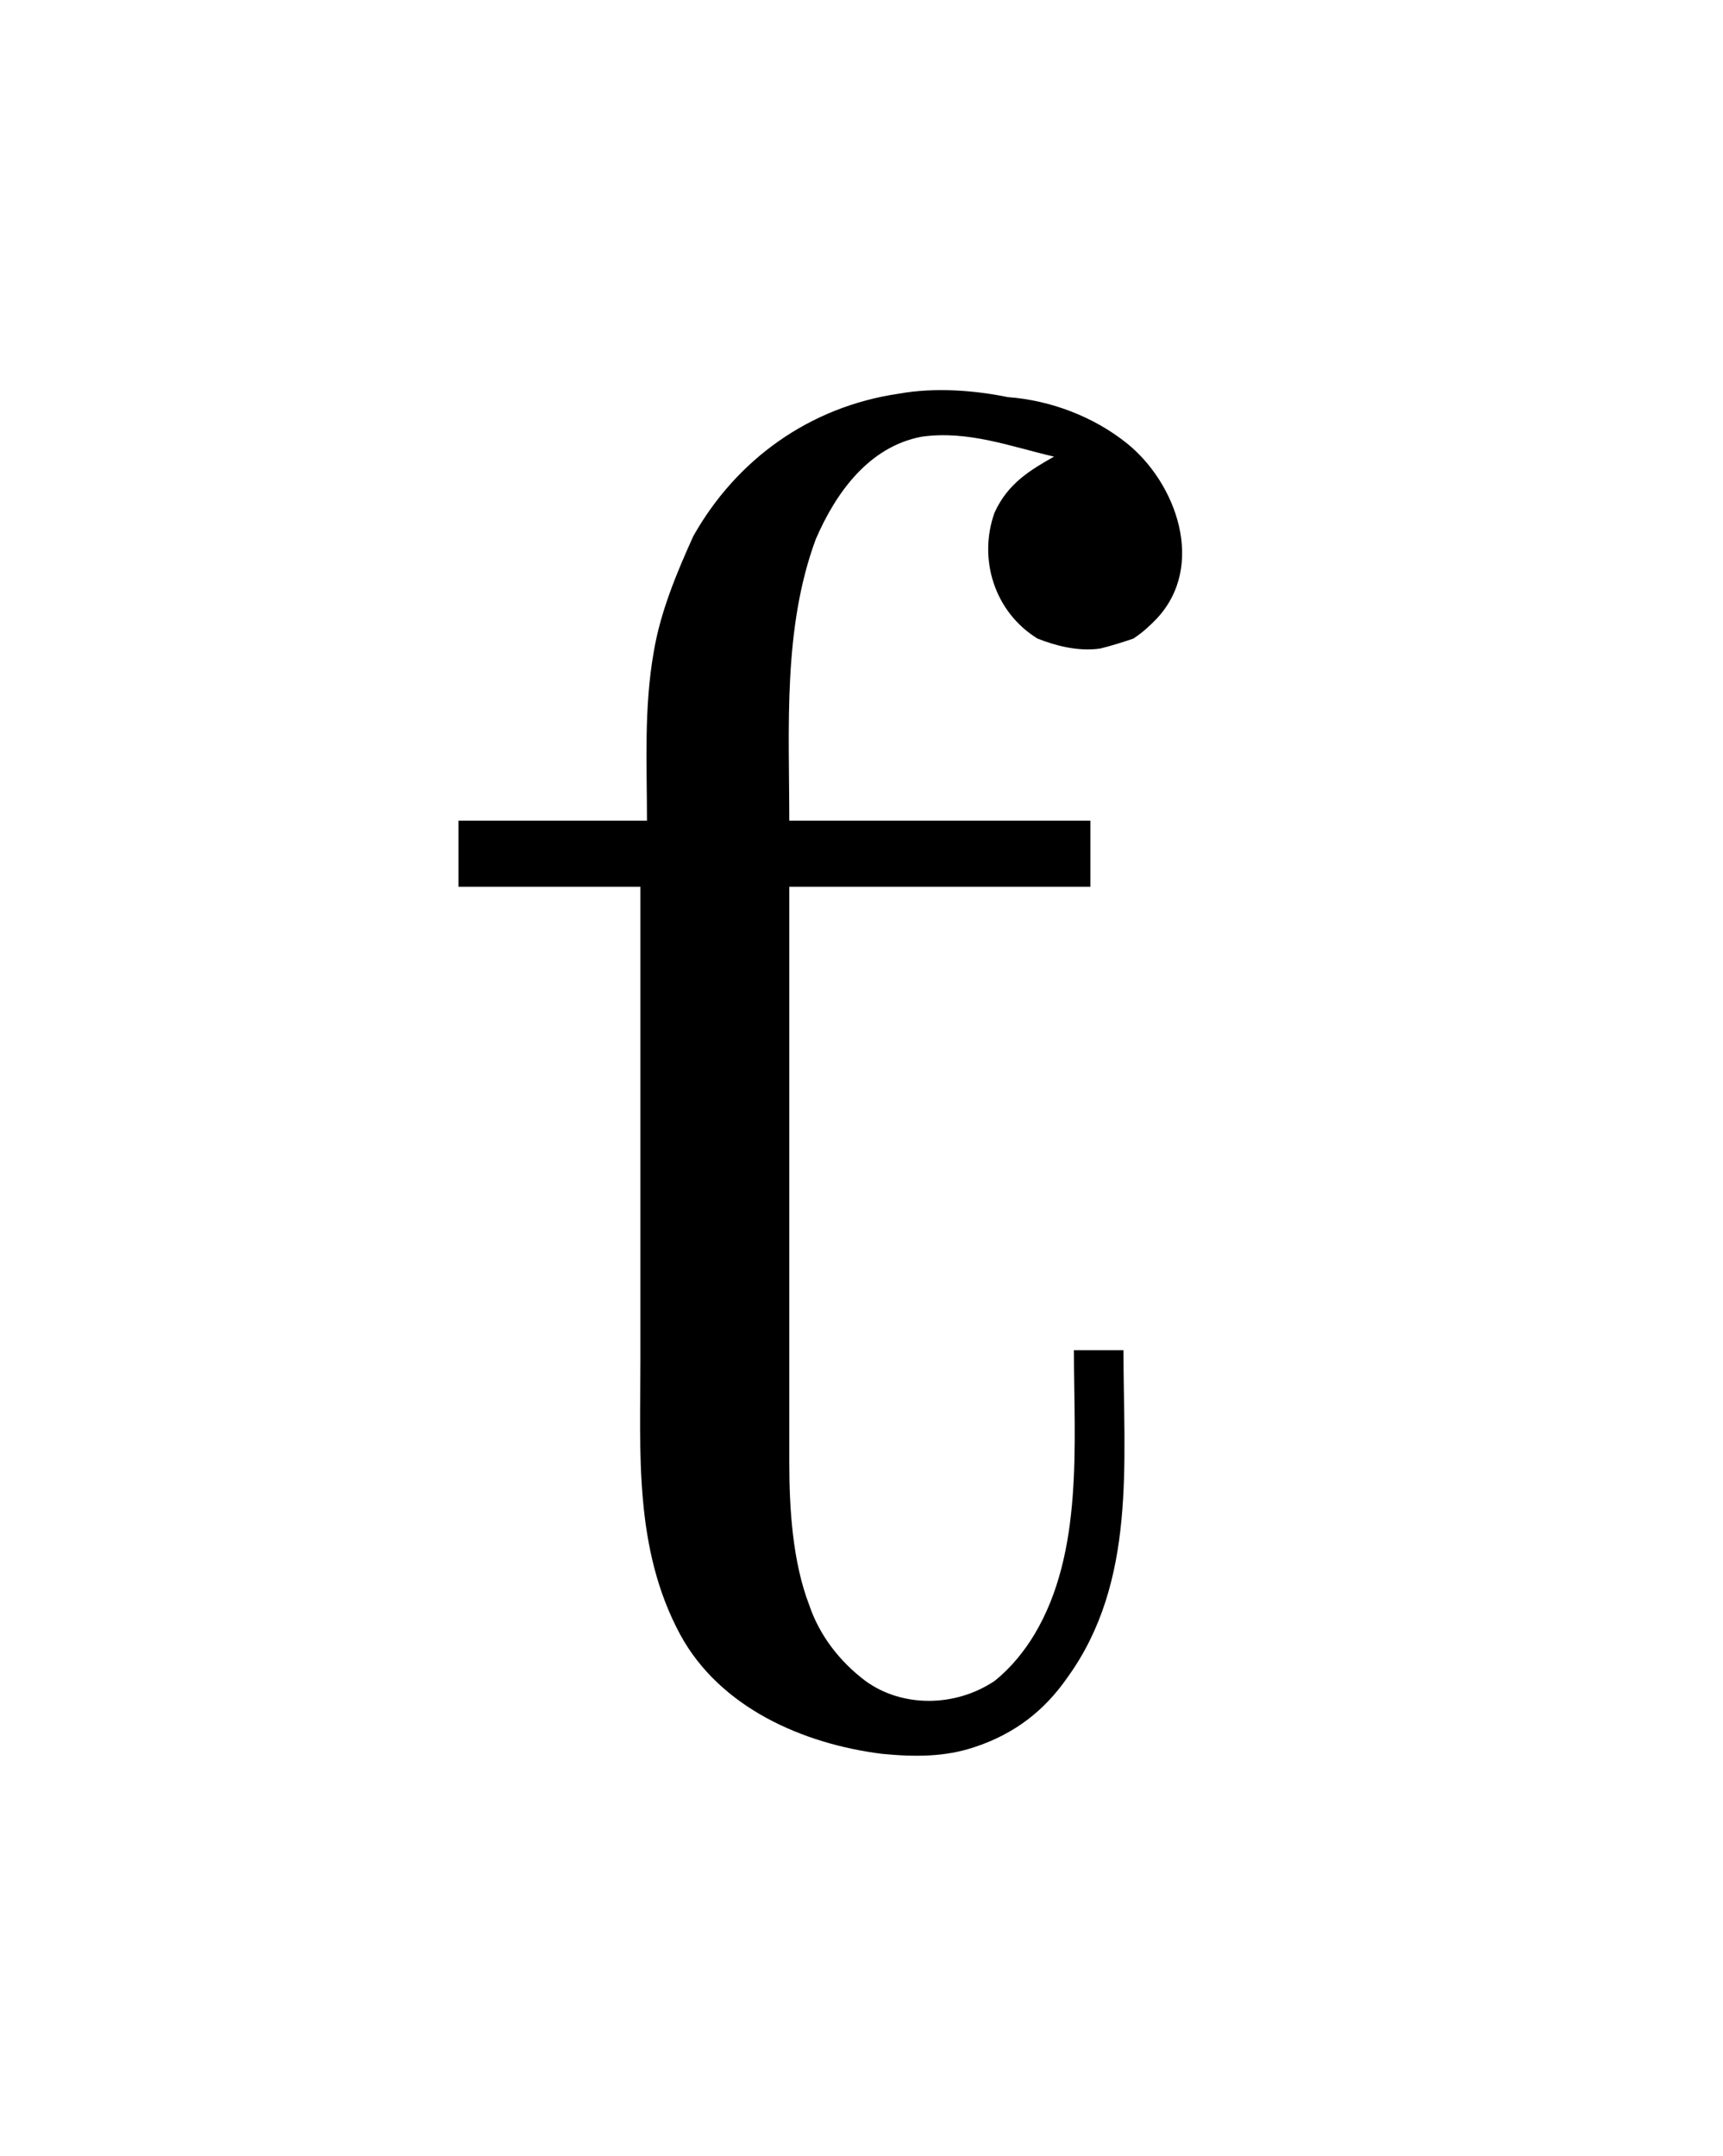 <?xml version="1.0" encoding="UTF-8"?>
<svg xmlns="http://www.w3.org/2000/svg" xmlns:xlink="http://www.w3.org/1999/xlink" width="8.136pt" height="10.18pt" viewBox="0 0 8.136 10.18" version="1.1">
<defs>
<g>
<symbol overflow="visible" id="glyph0-0">
<path style="stroke:none;" d=""/>
</symbol>
<symbol overflow="visible" id="glyph0-1">
<path style="stroke:none;" d="M 1.062 -4.312 L 0.172 -4.312 L 0.172 -4 L 1.031 -4 L 1.031 -1.766 C 1.031 -1.328 1 -0.875 1.219 -0.469 C 1.406 -0.125 1.797 0.047 2.172 0.094 C 2.328 0.109 2.469 0.109 2.609 0.062 C 2.797 0 2.938 -0.109 3.047 -0.266 C 3.375 -0.719 3.312 -1.281 3.312 -1.812 L 3.078 -1.812 C 3.078 -1.375 3.125 -0.859 2.891 -0.469 C 2.844 -0.391 2.781 -0.312 2.703 -0.25 C 2.516 -0.125 2.266 -0.125 2.094 -0.25 C 1.969 -0.344 1.875 -0.469 1.828 -0.609 C 1.75 -0.812 1.734 -1.062 1.734 -1.281 L 1.734 -4 L 3.156 -4 L 3.156 -4.312 L 1.734 -4.312 C 1.734 -4.75 1.703 -5.219 1.859 -5.641 C 1.953 -5.859 2.109 -6.078 2.359 -6.125 C 2.578 -6.156 2.781 -6.078 2.984 -6.031 C 2.875 -5.969 2.766 -5.906 2.703 -5.766 C 2.625 -5.547 2.703 -5.297 2.906 -5.172 C 2.984 -5.141 3.094 -5.109 3.203 -5.125 C 3.266 -5.141 3.312 -5.156 3.359 -5.172 C 3.406 -5.203 3.438 -5.234 3.469 -5.266 C 3.703 -5.516 3.562 -5.906 3.328 -6.094 C 3.172 -6.219 2.969 -6.297 2.766 -6.312 C 2.609 -6.344 2.422 -6.359 2.25 -6.328 C 1.828 -6.266 1.484 -6.016 1.281 -5.656 C 1.203 -5.484 1.125 -5.297 1.094 -5.109 C 1.047 -4.844 1.062 -4.578 1.062 -4.312 Z "/>
</symbol>
</g>
</defs>
<g id="surface1">
<g style="fill:rgb(0%,0%,0%);fill-opacity:1;">
  <use xlink:href="#glyph0-1" x="1.993" y="8.187"/>
</g>
</g>
</svg>
